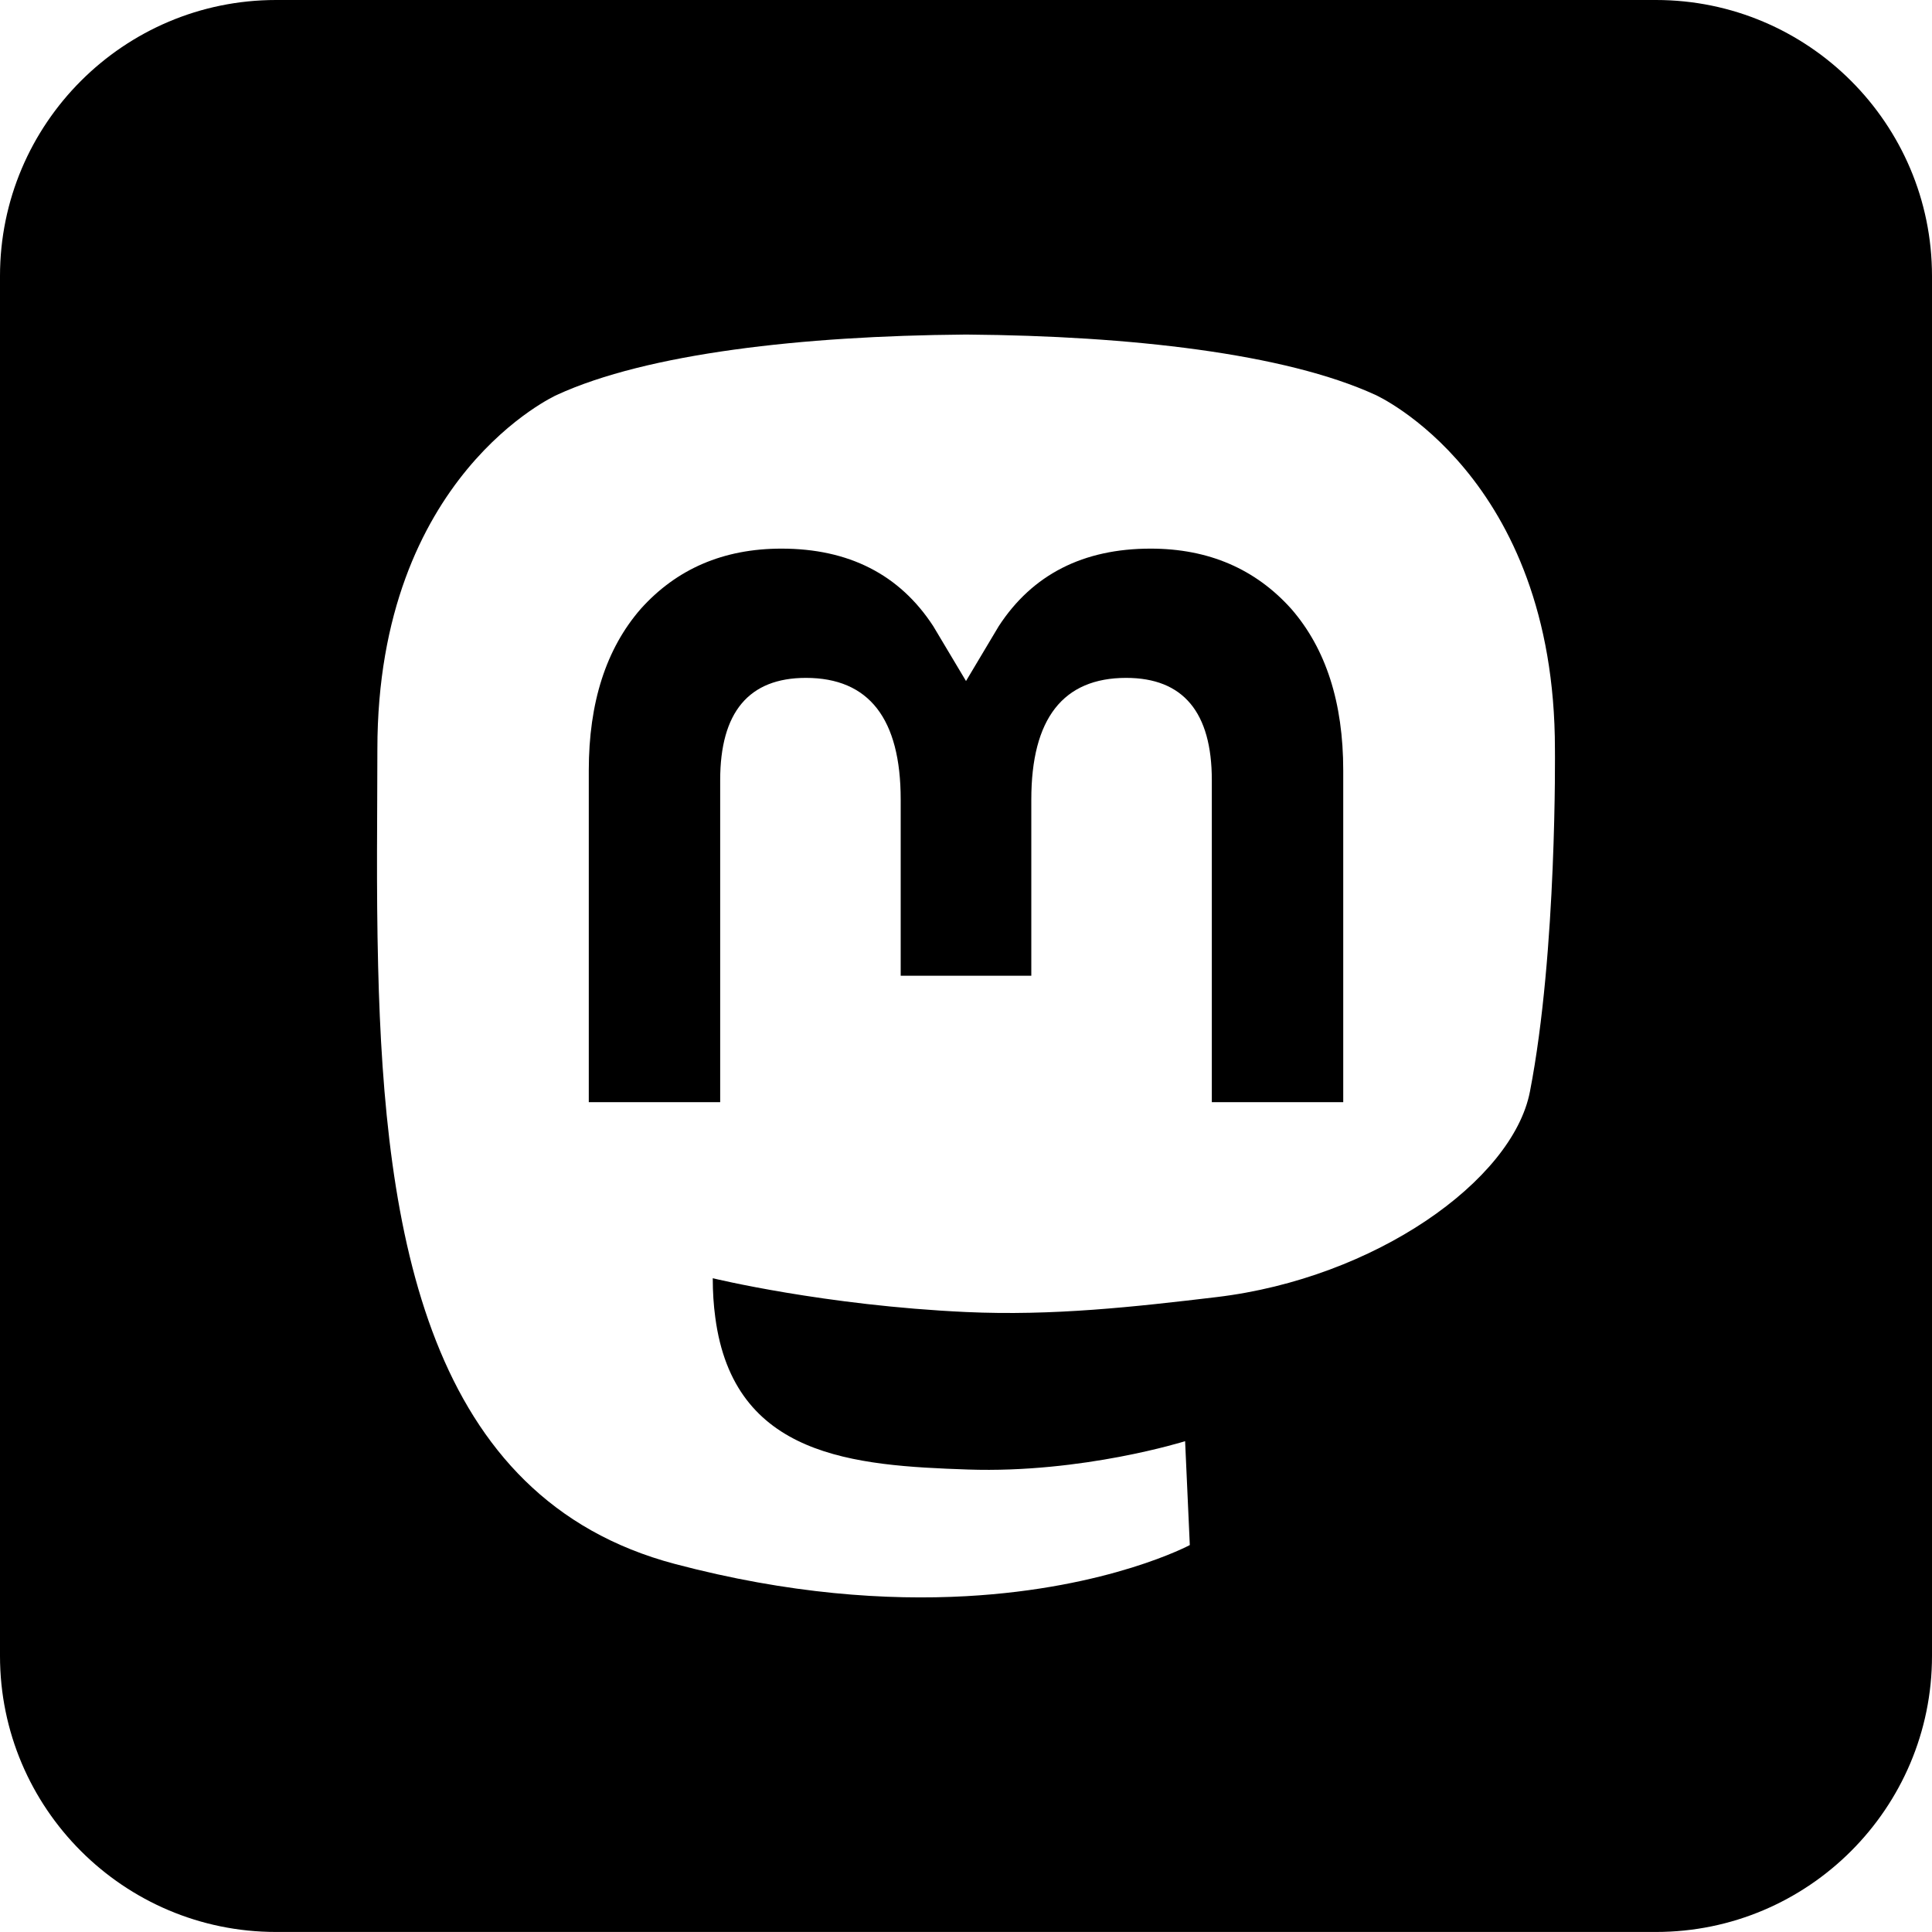 <?xml version="1.0" encoding="utf-8"?>
<svg xmlns="http://www.w3.org/2000/svg" xmlns:svg="http://www.w3.org/2000/svg" height="99.44px" id="svg1" version="1.1" width="99.441px" xml:space="preserve" viewBox="0 0 99.441 99.44">
	<defs id="defs1"/>
	<path d="M 14.207 0 C 6.372 0 2.3684758e-15 6.37 0 14.205 L 0 85.234 C 0 93.07 6.372 99.439 14.207 99.439 L 85.234 99.439 C 93.07 99.439 99.441 93.07 99.441 85.234 L 99.441 14.205 C 99.441 6.37 93.07 0 85.234 0 L 14.207 0 z M 49.625 17.221 L 49.828 17.221 C 58.138 17.289 66.137 18.187 70.795 20.326 C 70.795 20.326 80.033 24.46 80.033 38.561 C 80.033 38.561 80.15 48.965 78.746 56.188 C 77.855 60.773 70.763 65.789 62.619 66.762 C 58.372 67.268 54.189 67.736 49.73 67.531 C 42.439 67.197 36.686 65.791 36.686 65.791 C 36.686 66.501 36.729 67.176 36.816 67.809 C 37.764 75.005 43.953 75.436 49.814 75.637 C 55.73 75.839 60.998 74.178 60.998 74.178 L 61.24 79.525 C 61.24 79.525 57.102 81.748 49.73 82.156 C 45.666 82.38 40.619 82.054 34.74 80.498 C 21.991 77.124 19.798 63.534 19.463 49.744 C 19.361 45.65 19.424 41.789 19.424 38.561 C 19.424 24.46 28.662 20.326 28.662 20.326 C 33.32 18.187 41.315 17.289 49.625 17.221 z M 40.221 28.238 C 37.229 28.238 34.819 29.288 32.979 31.34 C 31.194 33.391 30.305 36.165 30.305 39.654 L 30.305 56.729 L 37.068 56.729 L 37.068 40.156 C 37.068 36.663 38.539 34.891 41.479 34.891 C 44.729 34.891 46.359 36.993 46.359 41.152 L 46.359 50.223 L 53.082 50.223 L 53.082 41.152 C 53.082 36.993 54.712 34.891 57.963 34.891 C 60.903 34.891 62.373 36.663 62.373 40.156 L 62.373 56.729 L 69.137 56.729 L 69.137 39.654 C 69.137 36.165 68.247 33.391 66.463 31.34 C 64.622 29.288 62.212 28.238 59.221 28.238 C 55.759 28.238 53.139 29.567 51.406 32.229 L 49.721 35.053 L 48.035 32.229 C 46.302 29.567 43.682 28.238 40.221 28.238 z" id="path1"/>
	<g id="g1" transform="matrix(0.28,0,0,0.28,19.405,17.22)"/>
</svg>
